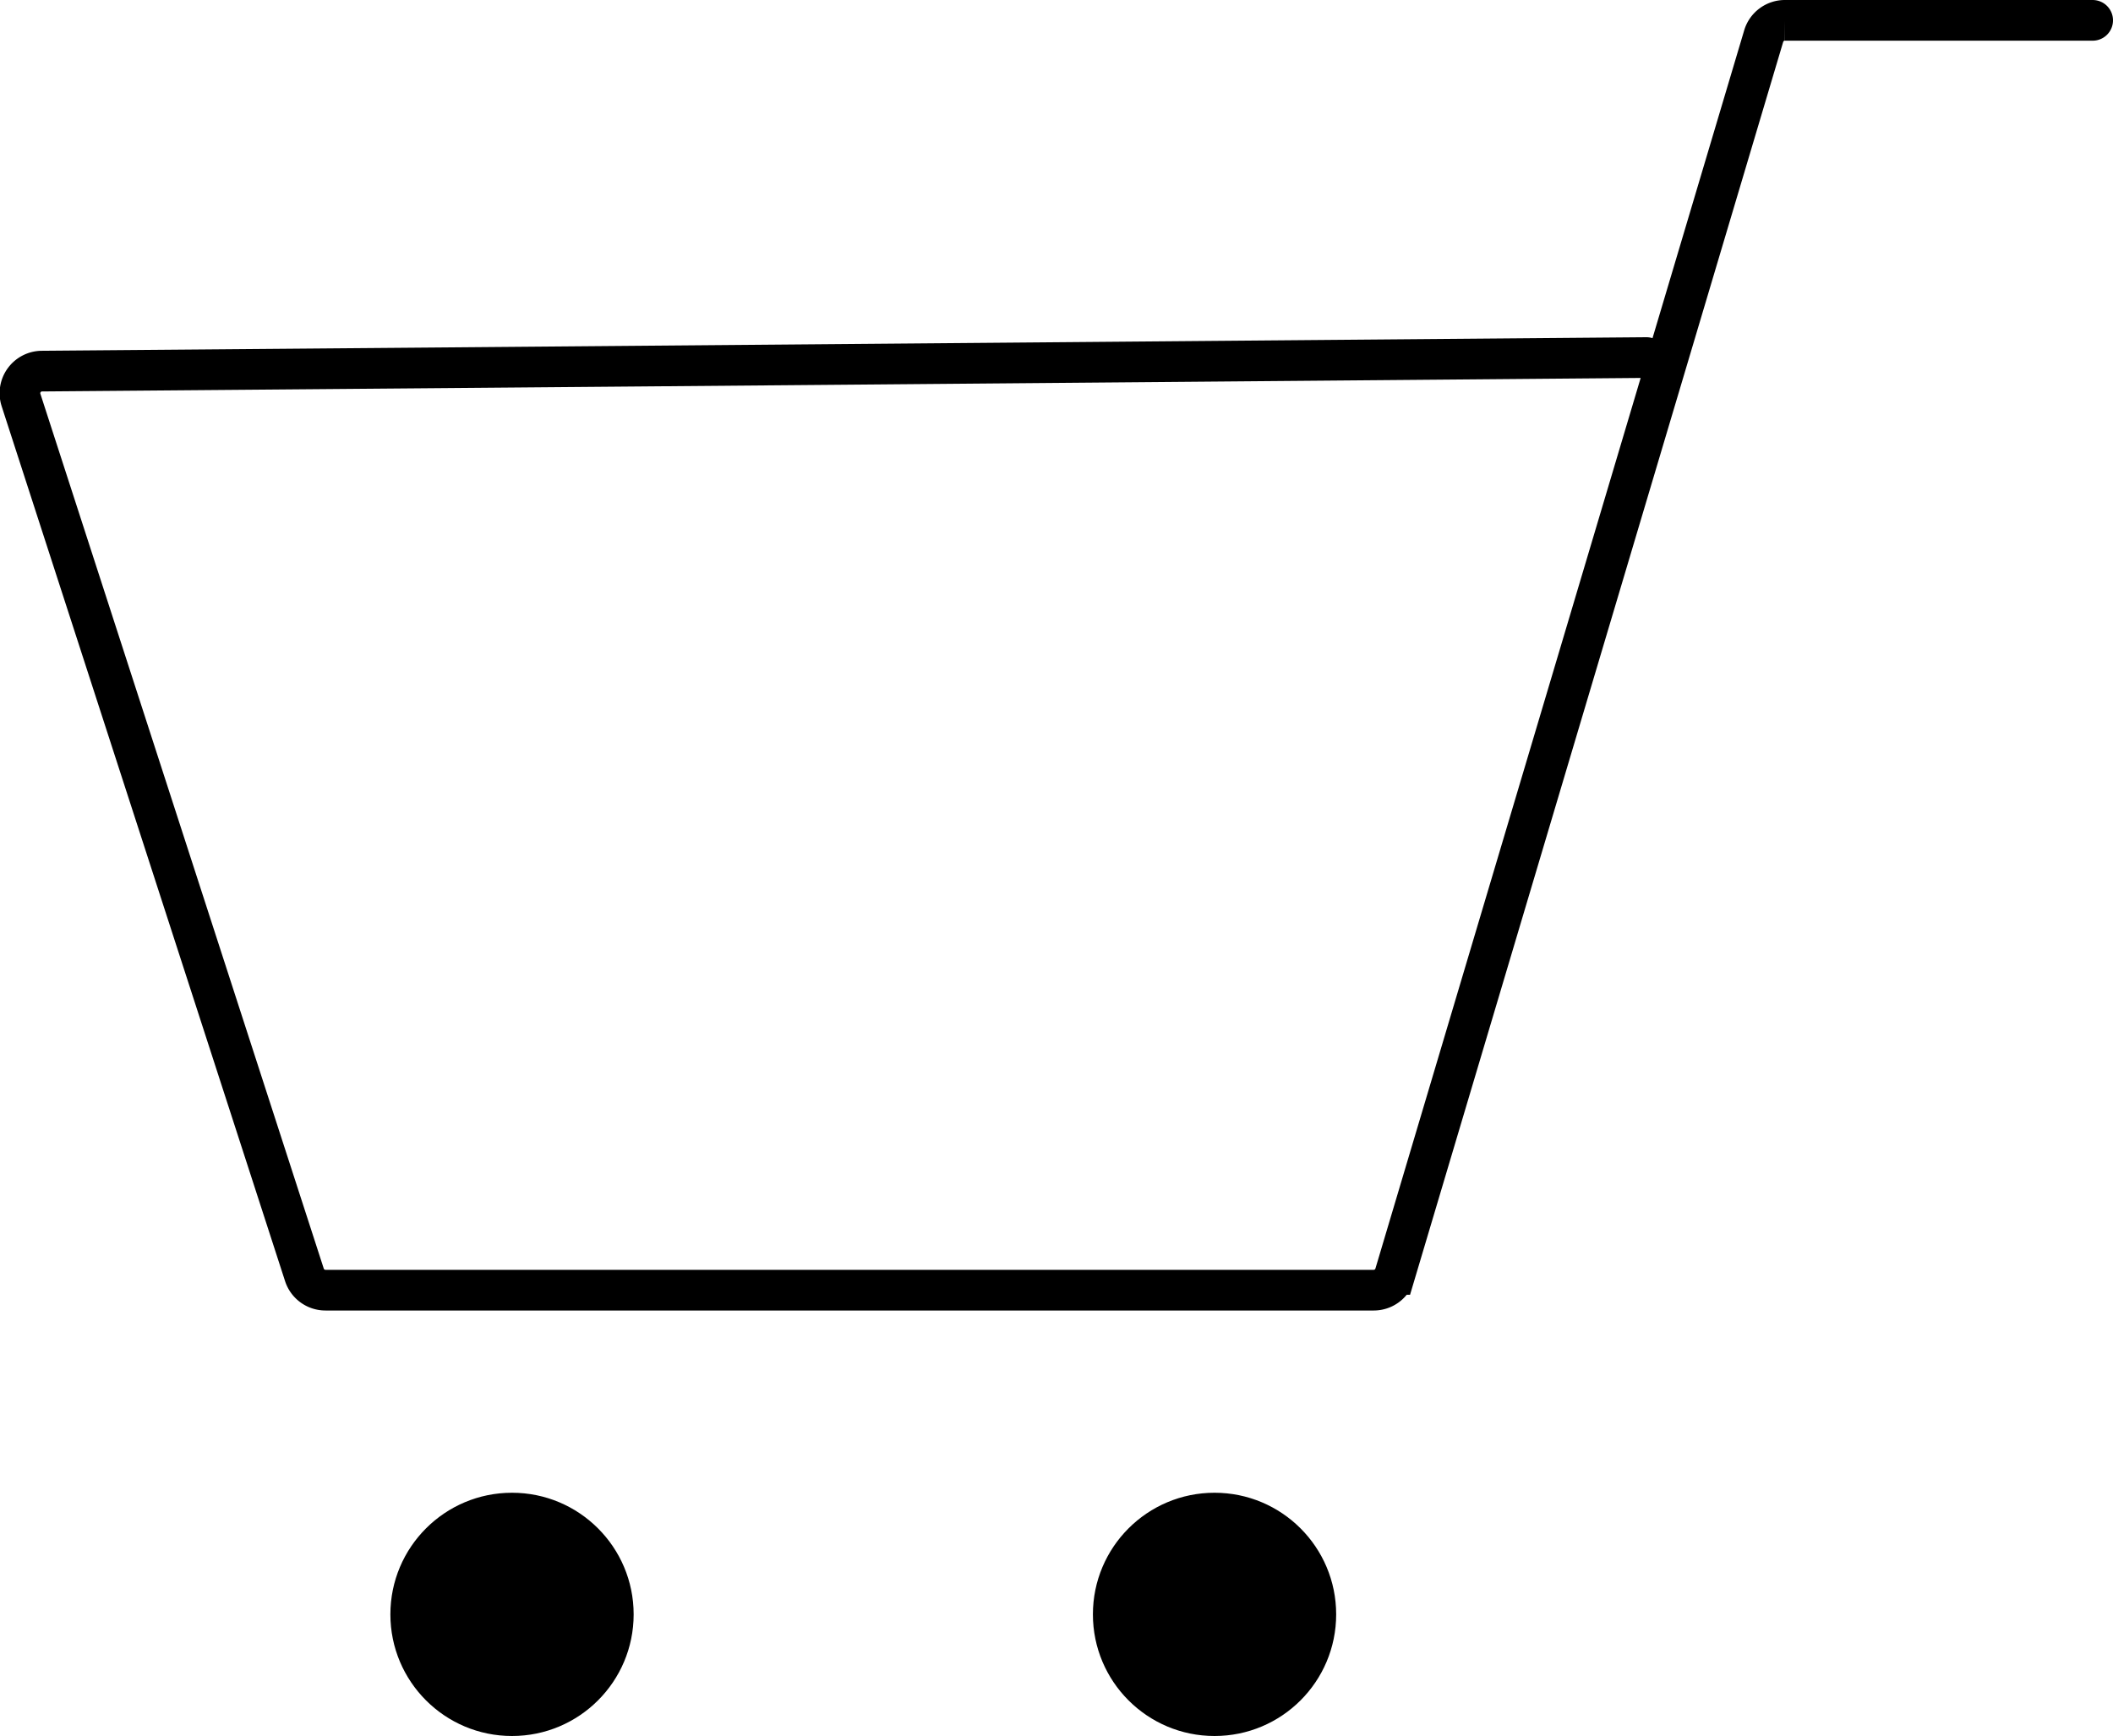 <svg id="Layer_1" data-name="Layer 1" xmlns="http://www.w3.org/2000/svg" viewBox="0 0 155.83 128.03"><defs><style>.cls-1{fill:none;stroke:#000;stroke-linecap:round;stroke-miterlimit:10;stroke-width:3px;}</style></defs><path class="cls-1" d="M1074.78,446h-22.69a1.63,1.63,0,0,0-1.57,1.16l-27.2,91.33a1.63,1.63,0,0,1-1.56,1.16h-77.3a1.63,1.63,0,0,1-1.56-1.13L922,474a1.63,1.63,0,0,1,1.54-2.13c40.11-.33,78.23-.66,118.33-1" transform="translate(-920.45 -444.5)"/><circle cx="89.57" cy="119.06" r="8.97"/><circle cx="37.76" cy="119.06" r="8.97"/></svg>